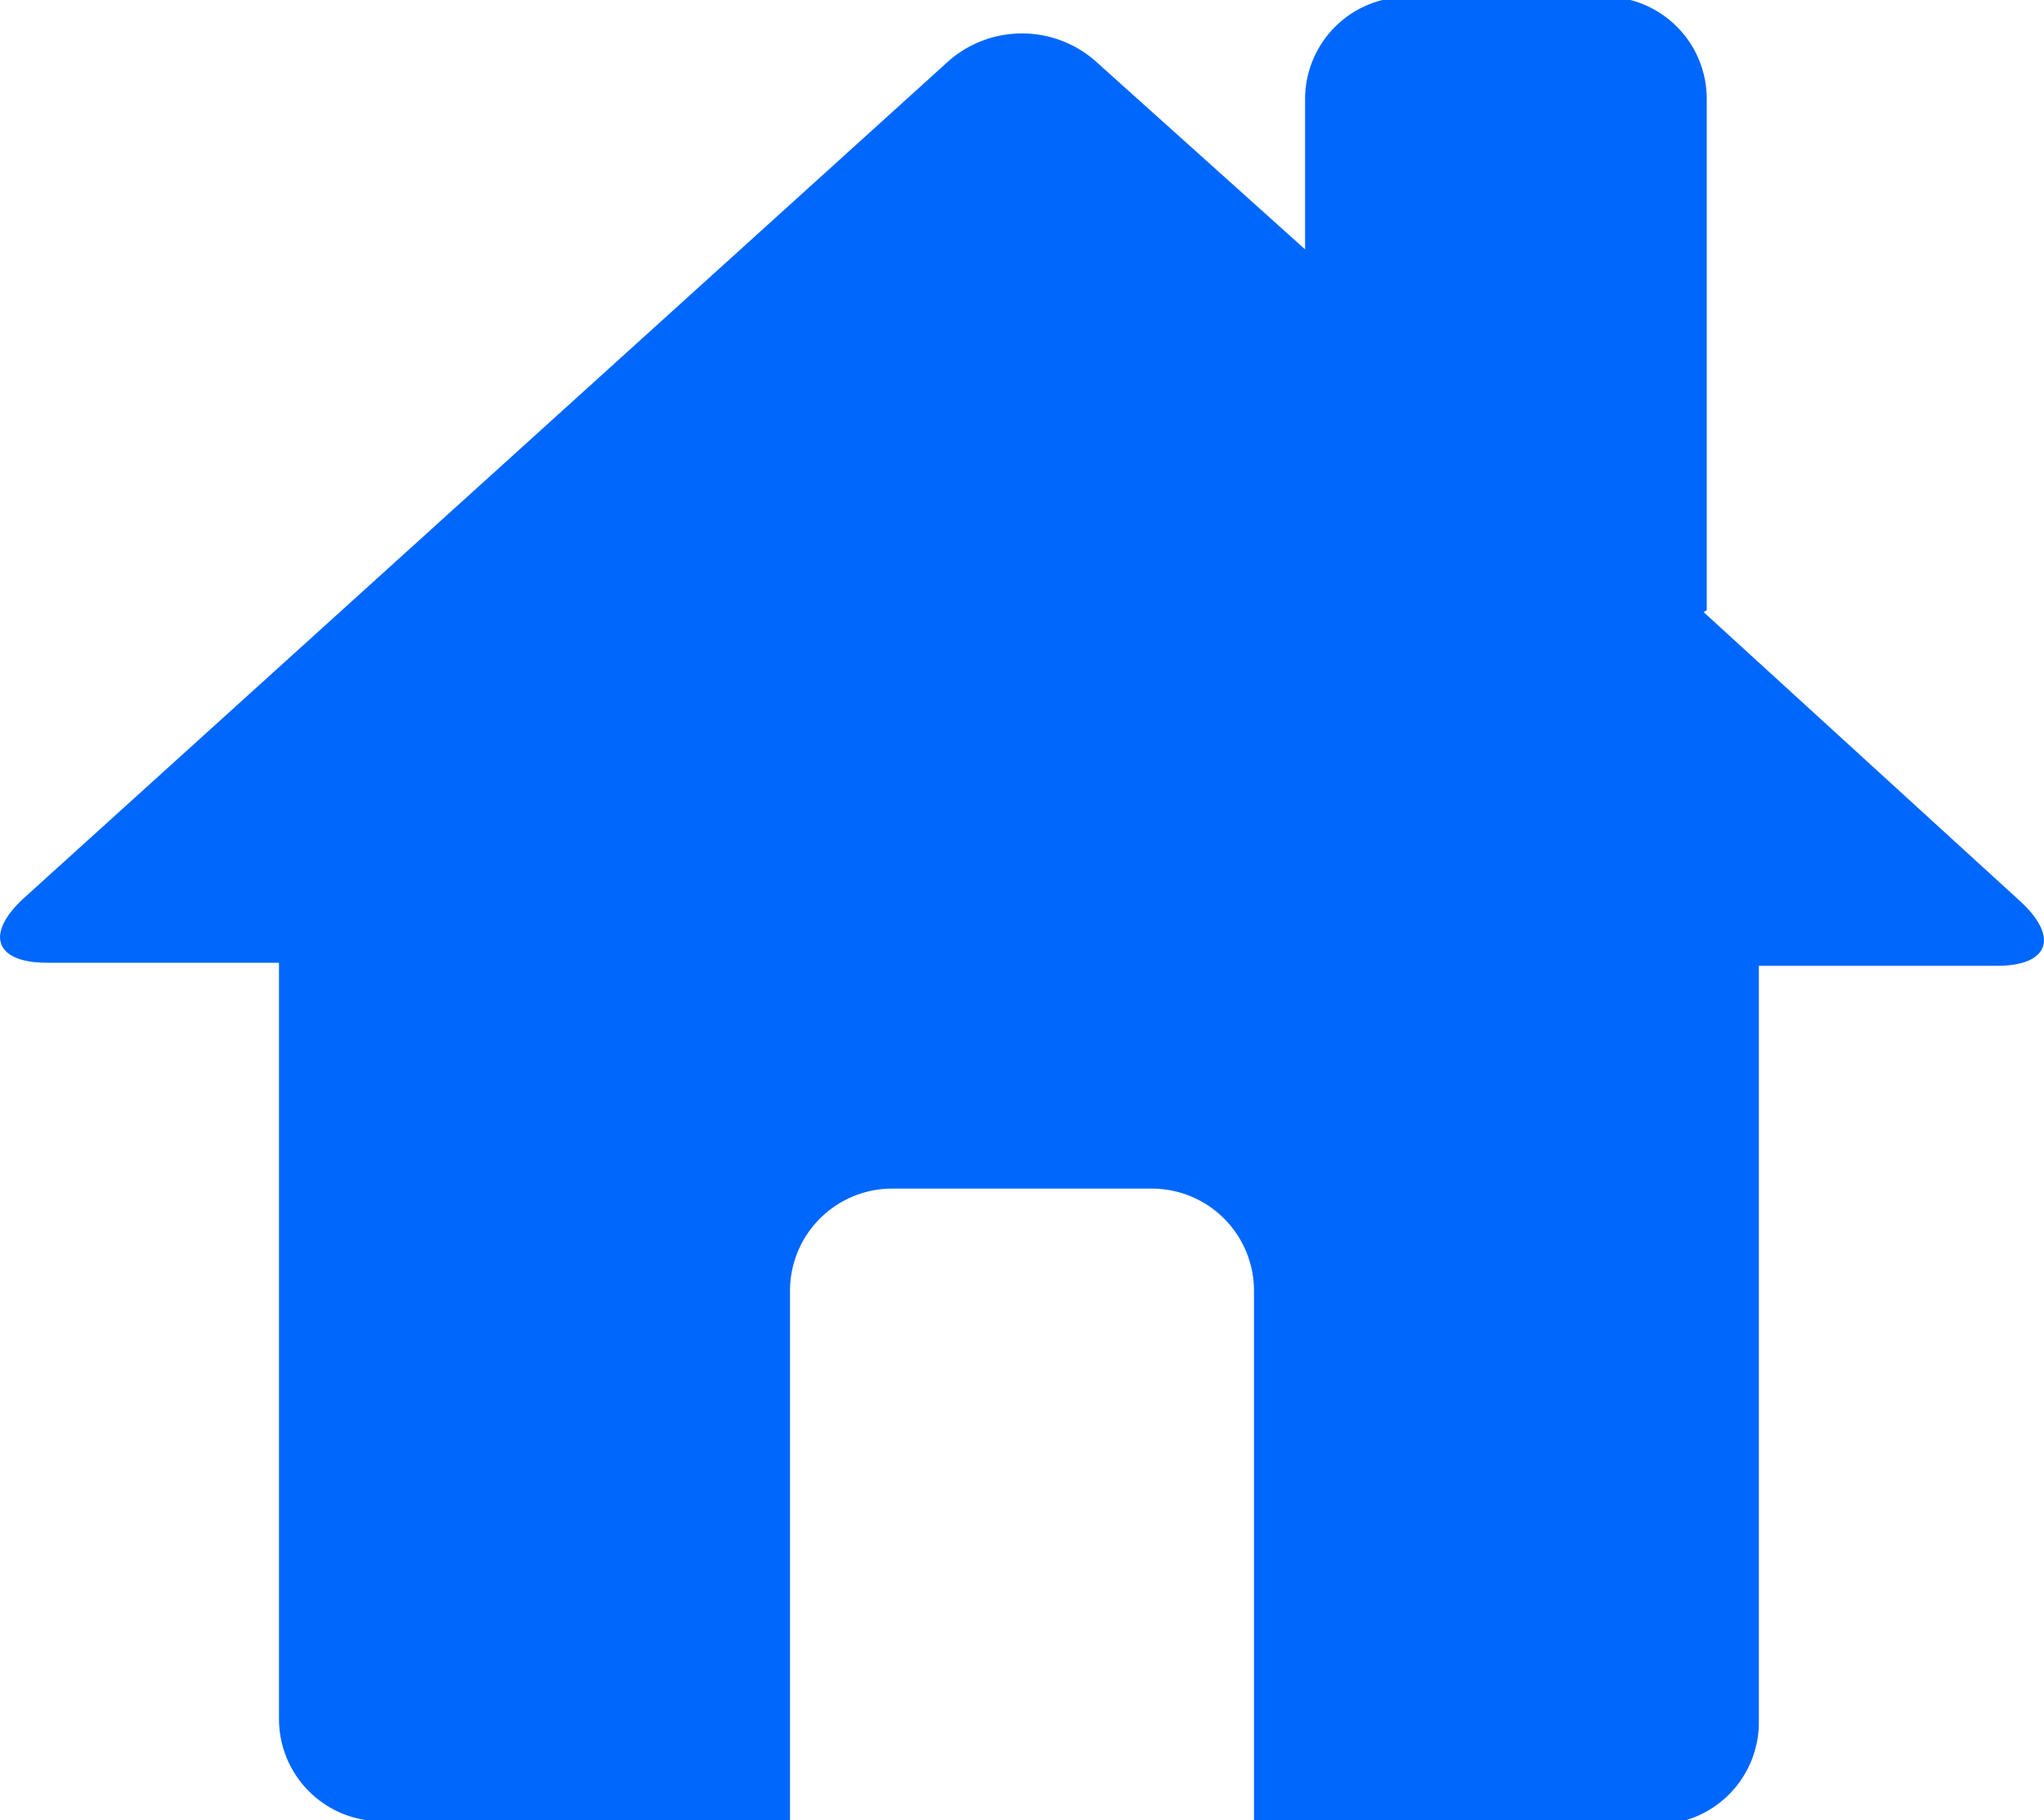 <svg xmlns="http://www.w3.org/2000/svg" xmlns:xlink="http://www.w3.org/1999/xlink" viewBox="0 0 20 17.81"><defs><style>.cls-1{fill:none;}.cls-2{clip-path:url(#clip-path);}.cls-3{fill:#0067fc;}</style><clipPath id="clip-path" transform="translate(0 -1.09)"><rect class="cls-1" width="20" height="20"/></clipPath></defs><g id="Layer_2" data-name="Layer 2"><g id="Layer_1-2" data-name="Layer 1"><g class="cls-2"><path class="cls-3" d="M16.67,7.08l3.11,2.84c.37.35.26.62-.24.62H17.21v7.4a1,1,0,0,1-.94,1h-4V13.72a1,1,0,0,0-1-1H8.73a1,1,0,0,0-1,1v5.19h-4a1,1,0,0,1-1-1v-7.4H.46c-.5,0-.61-.27-.24-.62L9.29,1.68a1.09,1.09,0,0,1,1.42,0l2.06,1.85V2.06a1,1,0,0,1,1-1h2a1,1,0,0,1,.93,1v5Z" transform="translate(0 -1.09)"/></g></g></g></svg>